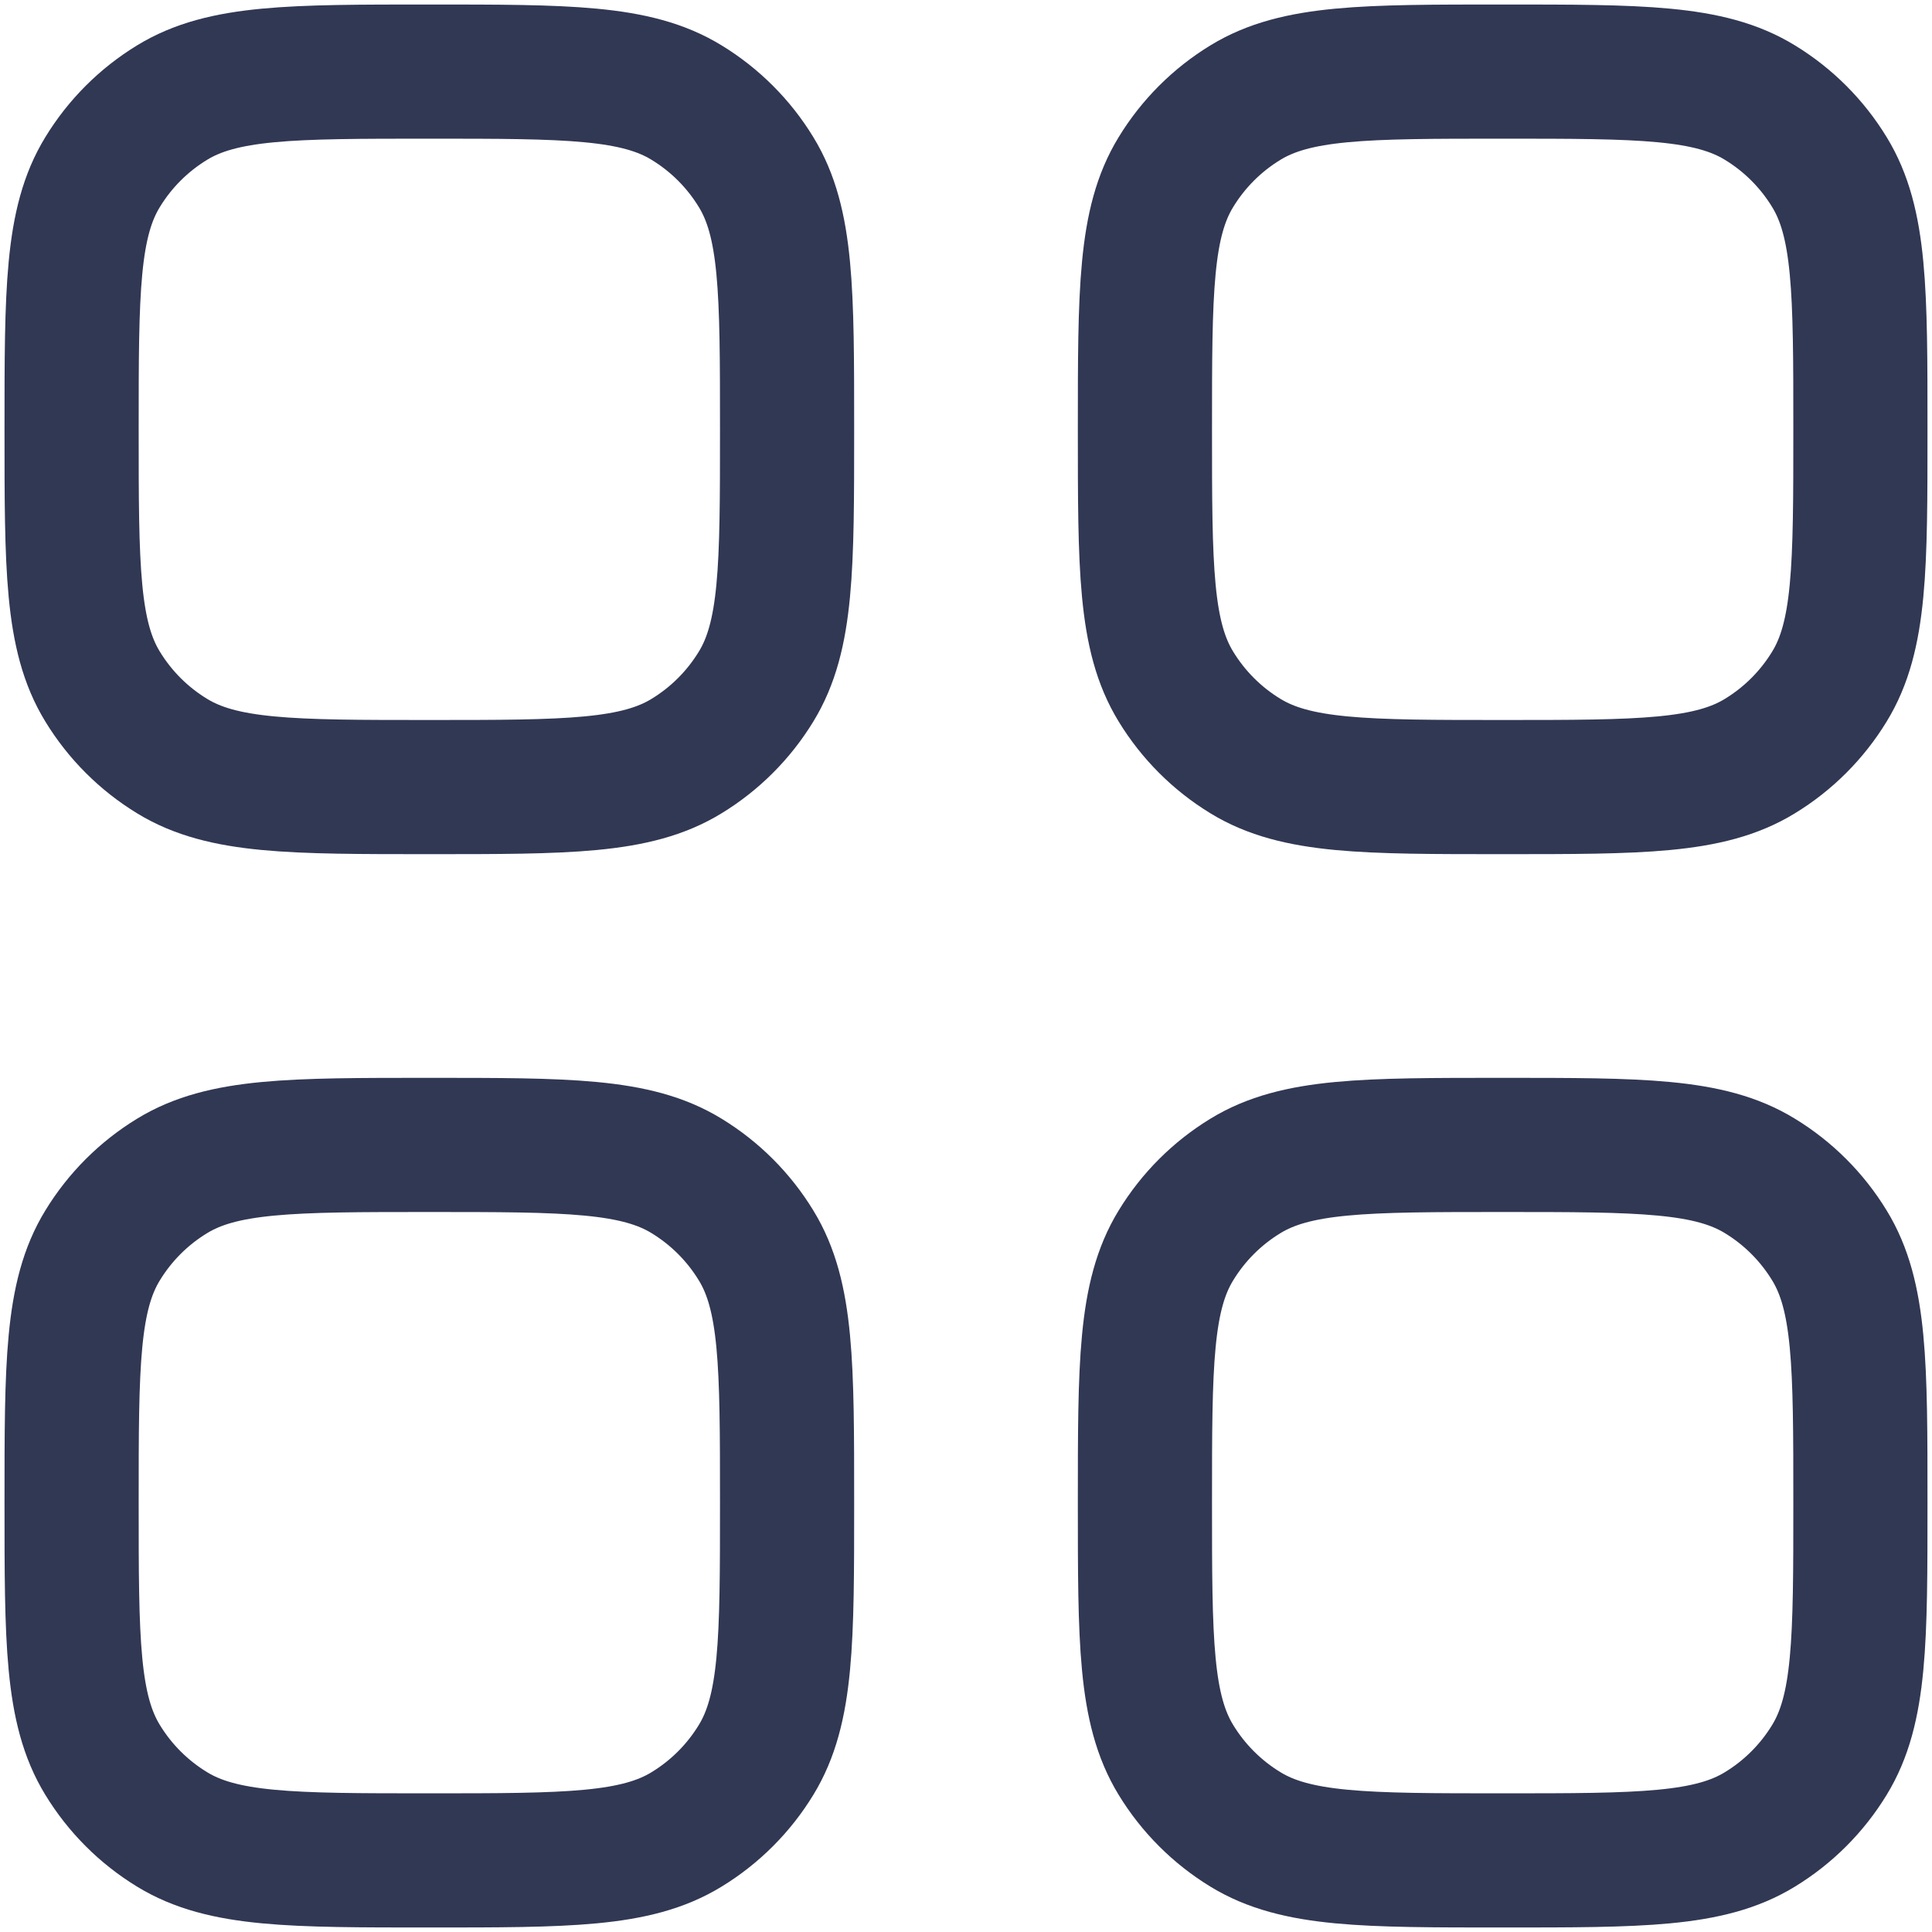 <svg width="18" height="18" viewBox="0 0 18 18" fill="none" xmlns="http://www.w3.org/2000/svg">
<g id="elements">
<path id="Rectangle 2057" d="M0.667 14C0.667 12.716 0.667 12.074 0.956 11.603C1.117 11.339 1.339 11.117 1.603 10.956C2.075 10.667 2.716 10.667 4 10.667C5.284 10.667 5.926 10.667 6.397 10.956C6.661 11.117 6.883 11.339 7.044 11.603C7.333 12.074 7.333 12.716 7.333 14C7.333 15.284 7.333 15.925 7.044 16.397C6.883 16.661 6.661 16.883 6.397 17.044C5.926 17.333 5.284 17.333 4 17.333C2.716 17.333 2.075 17.333 1.603 17.044C1.339 16.883 1.117 16.661 0.956 16.397C0.667 15.925 0.667 15.284 0.667 14Z" stroke="#313854" stroke-width="1.25"/>
<path id="Rectangle 2058" d="M10.667 14C10.667 12.716 10.667 12.074 10.956 11.603C11.117 11.339 11.339 11.117 11.603 10.956C12.075 10.667 12.716 10.667 14 10.667C15.284 10.667 15.926 10.667 16.397 10.956C16.661 11.117 16.883 11.339 17.044 11.603C17.333 12.074 17.333 12.716 17.333 14C17.333 15.284 17.333 15.925 17.044 16.397C16.883 16.661 16.661 16.883 16.397 17.044C15.926 17.333 15.284 17.333 14 17.333C12.716 17.333 12.075 17.333 11.603 17.044C11.339 16.883 11.117 16.661 10.956 16.397C10.667 15.925 10.667 15.284 10.667 14Z" stroke="#313854" stroke-width="1.25"/>
<path id="Rectangle 2059" d="M0.667 4C0.667 2.716 0.667 2.074 0.956 1.603C1.117 1.339 1.339 1.117 1.603 0.956C2.075 0.667 2.716 0.667 4 0.667C5.284 0.667 5.926 0.667 6.397 0.956C6.661 1.117 6.883 1.339 7.044 1.603C7.333 2.074 7.333 2.716 7.333 4C7.333 5.284 7.333 5.926 7.044 6.397C6.883 6.661 6.661 6.883 6.397 7.044C5.926 7.333 5.284 7.333 4 7.333C2.716 7.333 2.075 7.333 1.603 7.044C1.339 6.883 1.117 6.661 0.956 6.397C0.667 5.926 0.667 5.284 0.667 4Z" stroke="#313854" stroke-width="1.25"/>
<path id="Rectangle 2060" d="M10.667 4C10.667 2.716 10.667 2.074 10.956 1.603C11.117 1.339 11.339 1.117 11.603 0.956C12.075 0.667 12.716 0.667 14 0.667C15.284 0.667 15.926 0.667 16.397 0.956C16.661 1.117 16.883 1.339 17.044 1.603C17.333 2.074 17.333 2.716 17.333 4C17.333 5.284 17.333 5.926 17.044 6.397C16.883 6.661 16.661 6.883 16.397 7.044C15.926 7.333 15.284 7.333 14 7.333C12.716 7.333 12.075 7.333 11.603 7.044C11.339 6.883 11.117 6.661 10.956 6.397C10.667 5.926 10.667 5.284 10.667 4Z" stroke="#313854" stroke-width="1.25"/>
</g>
</svg>
